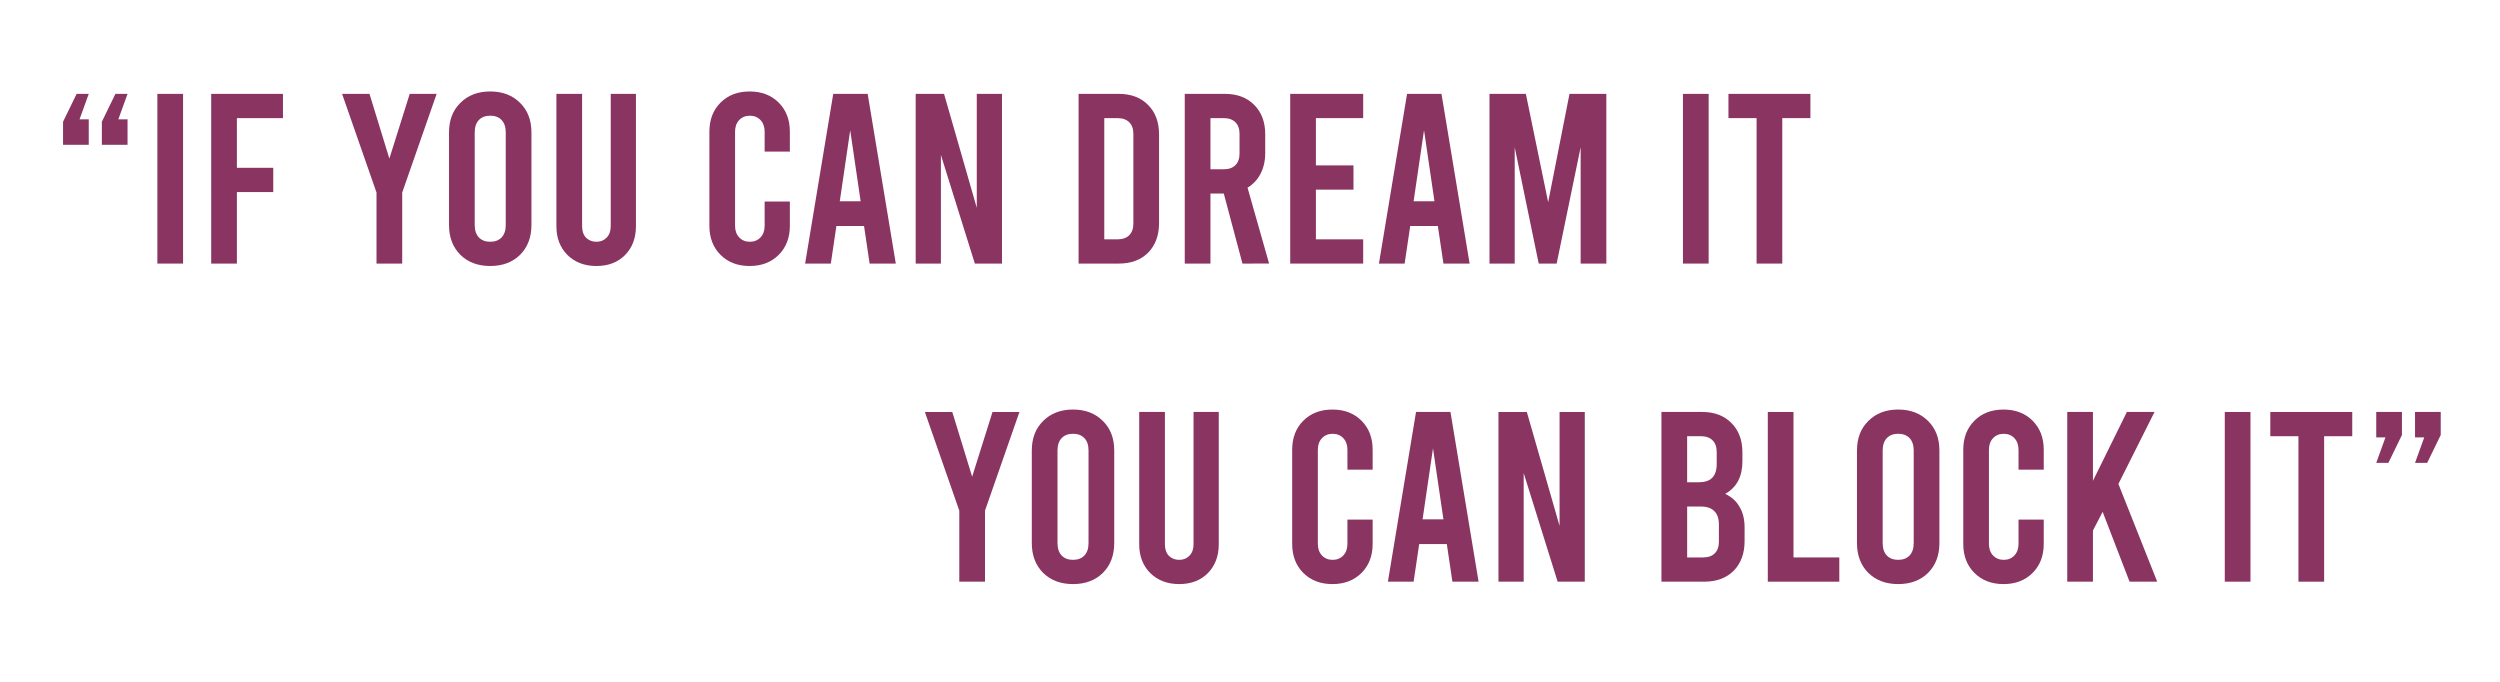 <?xml version="1.0" encoding="UTF-8"?>
<svg width="550" height="150" version="1.1" viewBox="0 0 145.52 39.687" xmlns="http://www.w3.org/2000/svg">
<g fill="#8a3461">
<g fill="#8a3461" stroke-width=".265" aria-label="“IF YOU CAN DREAM IT                   YOU CAN BLOCK IT”">
<path d="m4.63 6.946h0.536v1.482h-1.496v-1.341l0.79-1.623h0.706zm2.258 0h0.536v1.482h-1.496v-1.341l0.79-1.623h0.706z"/>
<path d="m9.16 5.464h1.496v9.878h-1.496z"/>
<path d="m12.293 5.464h4.177v1.411h-2.681v2.893h2.117v1.411h-2.117v4.163h-1.496z"/>
<path d="m25.416 5.464-2.004 5.743v4.135h-1.496v-4.135l-2.004-5.743h1.595l1.157 3.768 1.185-3.768z"/>
<path d="m28.535 15.483q-1.072 0-1.736-0.649-0.663-0.663-0.663-1.736v-5.39q0-1.072 0.663-1.722 0.663-0.663 1.736-0.663 1.072 0 1.736 0.663 0.663 0.649 0.663 1.722v5.39q0 1.072-0.663 1.736-0.663 0.649-1.736 0.649zm0-1.411q0.423 0 0.663-0.254 0.24-0.254 0.24-0.72v-5.39q0-0.466-0.24-0.72-0.24-0.254-0.663-0.254t-0.663 0.254-0.24 0.72v5.39q0 0.466 0.24 0.72 0.24 0.254 0.663 0.254z"/>
<path d="m34.715 15.483q-1.03 0-1.679-0.635-0.649-0.649-0.649-1.679v-7.705h1.496v7.705q0 0.423 0.226 0.663 0.24 0.24 0.607 0.24t0.593-0.24q0.24-0.24 0.24-0.663v-7.705h1.468v7.705q0 1.03-0.635 1.679-0.635 0.635-1.665 0.635z"/>
<path d="m43.634 15.483q-1.044 0-1.693-0.649-0.649-0.649-0.649-1.693v-5.475q0-1.044 0.649-1.693 0.649-0.649 1.693-0.649 1.044 0 1.693 0.649 0.649 0.649 0.649 1.693v1.157h-1.468v-1.157q0-0.423-0.24-0.677t-0.621-0.254q-0.381 0-0.621 0.254t-0.24 0.677v5.475q0 0.423 0.24 0.677 0.24 0.254 0.621 0.254 0.381 0 0.621-0.254 0.24-0.254 0.24-0.677v-1.411h1.468v1.411q0 1.044-0.649 1.693-0.649 0.649-1.693 0.649z"/>
<path d="m50.294 13.155h-1.609l-0.325 2.187h-1.496l1.637-9.878h2.004l1.637 9.878h-1.524zm-0.198-1.439-0.607-4.135-0.607 4.135z"/>
<path d="m53.3 5.464h1.651l1.905 6.632v-6.632h1.468v9.878h-1.58l-1.976-6.322v6.322h-1.468z"/>
<path d="m62.782 5.464h2.342q1.072 0 1.707 0.649 0.635 0.635 0.635 1.707v5.165q0 1.072-0.635 1.722-0.635 0.635-1.707 0.635h-2.342zm2.272 8.467q0.437 0 0.677-0.24 0.24-0.24 0.24-0.677v-5.221q0-0.437-0.24-0.677-0.24-0.24-0.677-0.24h-0.776v7.056z"/>
<path d="m72.321 15.342-1.087-4.078h-0.776v4.078h-1.496v-9.878h2.342q1.072 0 1.707 0.649 0.635 0.635 0.635 1.707v1.087q0 0.677-0.268 1.199-0.268 0.522-0.762 0.818l1.256 4.417zm-1.863-5.489h0.776q0.437 0 0.677-0.24 0.24-0.24 0.24-0.677v-1.143q0-0.437-0.24-0.677-0.24-0.24-0.677-0.24h-0.776z"/>
<path d="m75.101 5.464h4.247v1.411h-2.752v2.752h2.187v1.411h-2.187v2.893h2.752v1.411h-4.247z"/>
<path d="m83.695 13.155h-1.609l-0.325 2.187h-1.496l1.637-9.878h2.004l1.637 9.878h-1.524zm-0.198-1.439-0.607-4.135-0.607 4.135z"/>
<path d="m93.502 5.464v9.878h-1.496v-6.773l-1.397 6.773h-1.044l-1.397-6.773v6.773h-1.468v-9.878h2.117l1.298 6.308 1.242-6.308z"/>
<path d="m97.961 5.464h1.496v9.878h-1.496z"/>
<path d="m100.61 5.464h4.77v1.411h-1.637v8.467h-1.496v-8.467h-1.637z"/>
<path d="m59.339 23.98-2.004 5.743v4.135h-1.496v-4.135l-2.004-5.743h1.595l1.157 3.768 1.185-3.768z"/>
<path d="m62.458 33.998q-1.072 0-1.736-0.649-0.663-0.663-0.663-1.736v-5.39q0-1.072 0.663-1.722 0.663-0.663 1.736-0.663 1.072 0 1.736 0.663 0.663 0.649 0.663 1.722v5.39q0 1.072-0.663 1.736-0.663 0.649-1.736 0.649zm0-1.411q0.423 0 0.663-0.254 0.24-0.254 0.24-0.72v-5.39q0-0.466-0.24-0.72t-0.663-0.254-0.663 0.254q-0.24 0.254-0.24 0.72v5.39q0 0.466 0.24 0.72 0.24 0.254 0.663 0.254z"/>
<path d="m68.639 33.998q-1.03 0-1.679-0.635-0.649-0.649-0.649-1.679v-7.705h1.496v7.705q0 0.423 0.226 0.663 0.24 0.24 0.607 0.24 0.367 0 0.593-0.24 0.24-0.24 0.24-0.663v-7.705h1.468v7.705q0 1.03-0.635 1.679-0.635 0.635-1.665 0.635z"/>
<path d="m77.557 33.998q-1.044 0-1.693-0.649-0.649-0.649-0.649-1.693v-5.475q0-1.044 0.649-1.693 0.649-0.649 1.693-0.649 1.044 0 1.693 0.649 0.649 0.649 0.649 1.693v1.157h-1.468v-1.157q0-0.423-0.24-0.677-0.24-0.254-0.621-0.254t-0.621 0.254q-0.24 0.254-0.24 0.677v5.475q0 0.423 0.24 0.677 0.24 0.254 0.621 0.254t0.621-0.254q0.24-0.254 0.24-0.677v-1.411h1.468v1.411q0 1.044-0.649 1.693-0.649 0.649-1.693 0.649z"/>
<path d="m84.217 31.67h-1.609l-0.325 2.187h-1.496l1.637-9.878h2.004l1.637 9.878h-1.524zm-0.198-1.439-0.607-4.135-0.607 4.135z"/>
<path d="m87.223 23.98h1.651l1.905 6.632v-6.632h1.468v9.878h-1.58l-1.976-6.322v6.322h-1.468z"/>
<path d="m100.42 28.749q0.55 0.254 0.833 0.748 0.296 0.494 0.296 1.199v0.804q0 1.072-0.635 1.722-0.635 0.635-1.707 0.635h-2.498v-9.878h2.371q1.072 0 1.707 0.649 0.635 0.635 0.635 1.707v0.522q0 1.326-1.002 1.891zm-2.215-3.358v2.681h0.663q0.536 0 0.79-0.254 0.268-0.268 0.268-0.804v-0.706q0-0.437-0.24-0.677-0.24-0.24-0.677-0.24zm1.849 5.151q0-0.536-0.268-0.79-0.254-0.268-0.79-0.268h-0.79v2.963h0.931q0.437 0 0.677-0.24 0.24-0.24 0.24-0.677z"/>
<path d="m102.9 23.98h1.496v8.467h2.667v1.411h-4.163z"/>
<path d="m110.49 33.998q-1.072 0-1.736-0.649-0.663-0.663-0.663-1.736v-5.39q0-1.072 0.663-1.722 0.663-0.663 1.736-0.663 1.072 0 1.736 0.663 0.663 0.649 0.663 1.722v5.39q0 1.072-0.663 1.736-0.663 0.649-1.736 0.649zm0-1.411q0.423 0 0.663-0.254 0.24-0.254 0.24-0.72v-5.39q0-0.466-0.24-0.72t-0.663-0.254q-0.423 0-0.663 0.254-0.24 0.254-0.24 0.72v5.39q0 0.466 0.24 0.72 0.24 0.254 0.663 0.254z"/>
<path d="m116.62 33.998q-1.044 0-1.693-0.649-0.649-0.649-0.649-1.693v-5.475q0-1.044 0.649-1.693 0.649-0.649 1.693-0.649 1.044 0 1.693 0.649 0.649 0.649 0.649 1.693v1.157h-1.468v-1.157q0-0.423-0.24-0.677-0.24-0.254-0.621-0.254t-0.621 0.254-0.24 0.677v5.475q0 0.423 0.24 0.677 0.24 0.254 0.621 0.254t0.621-0.254q0.24-0.254 0.24-0.677v-1.411h1.468v1.411q0 1.044-0.649 1.693-0.649 0.649-1.693 0.649z"/>
<path d="m122.39 29.793-0.564 1.087v2.977h-1.496v-9.878h1.496v4.008l1.976-4.008h1.609l-2.103 4.191 2.258 5.687h-1.609z"/>
<path d="m129.5 23.98h1.496v9.878h-1.496z"/>
<path d="m132.15 23.98h4.77v1.411h-1.637v8.467h-1.496v-8.467h-1.637z"/>
<path d="m141.11 25.461h-0.536v-1.482h1.496v1.341l-0.79 1.623h-0.706zm-2.258 0h-0.536v-1.482h1.496v1.341l-0.79 1.623h-0.706z"/>
</g>
</g>
</svg>
